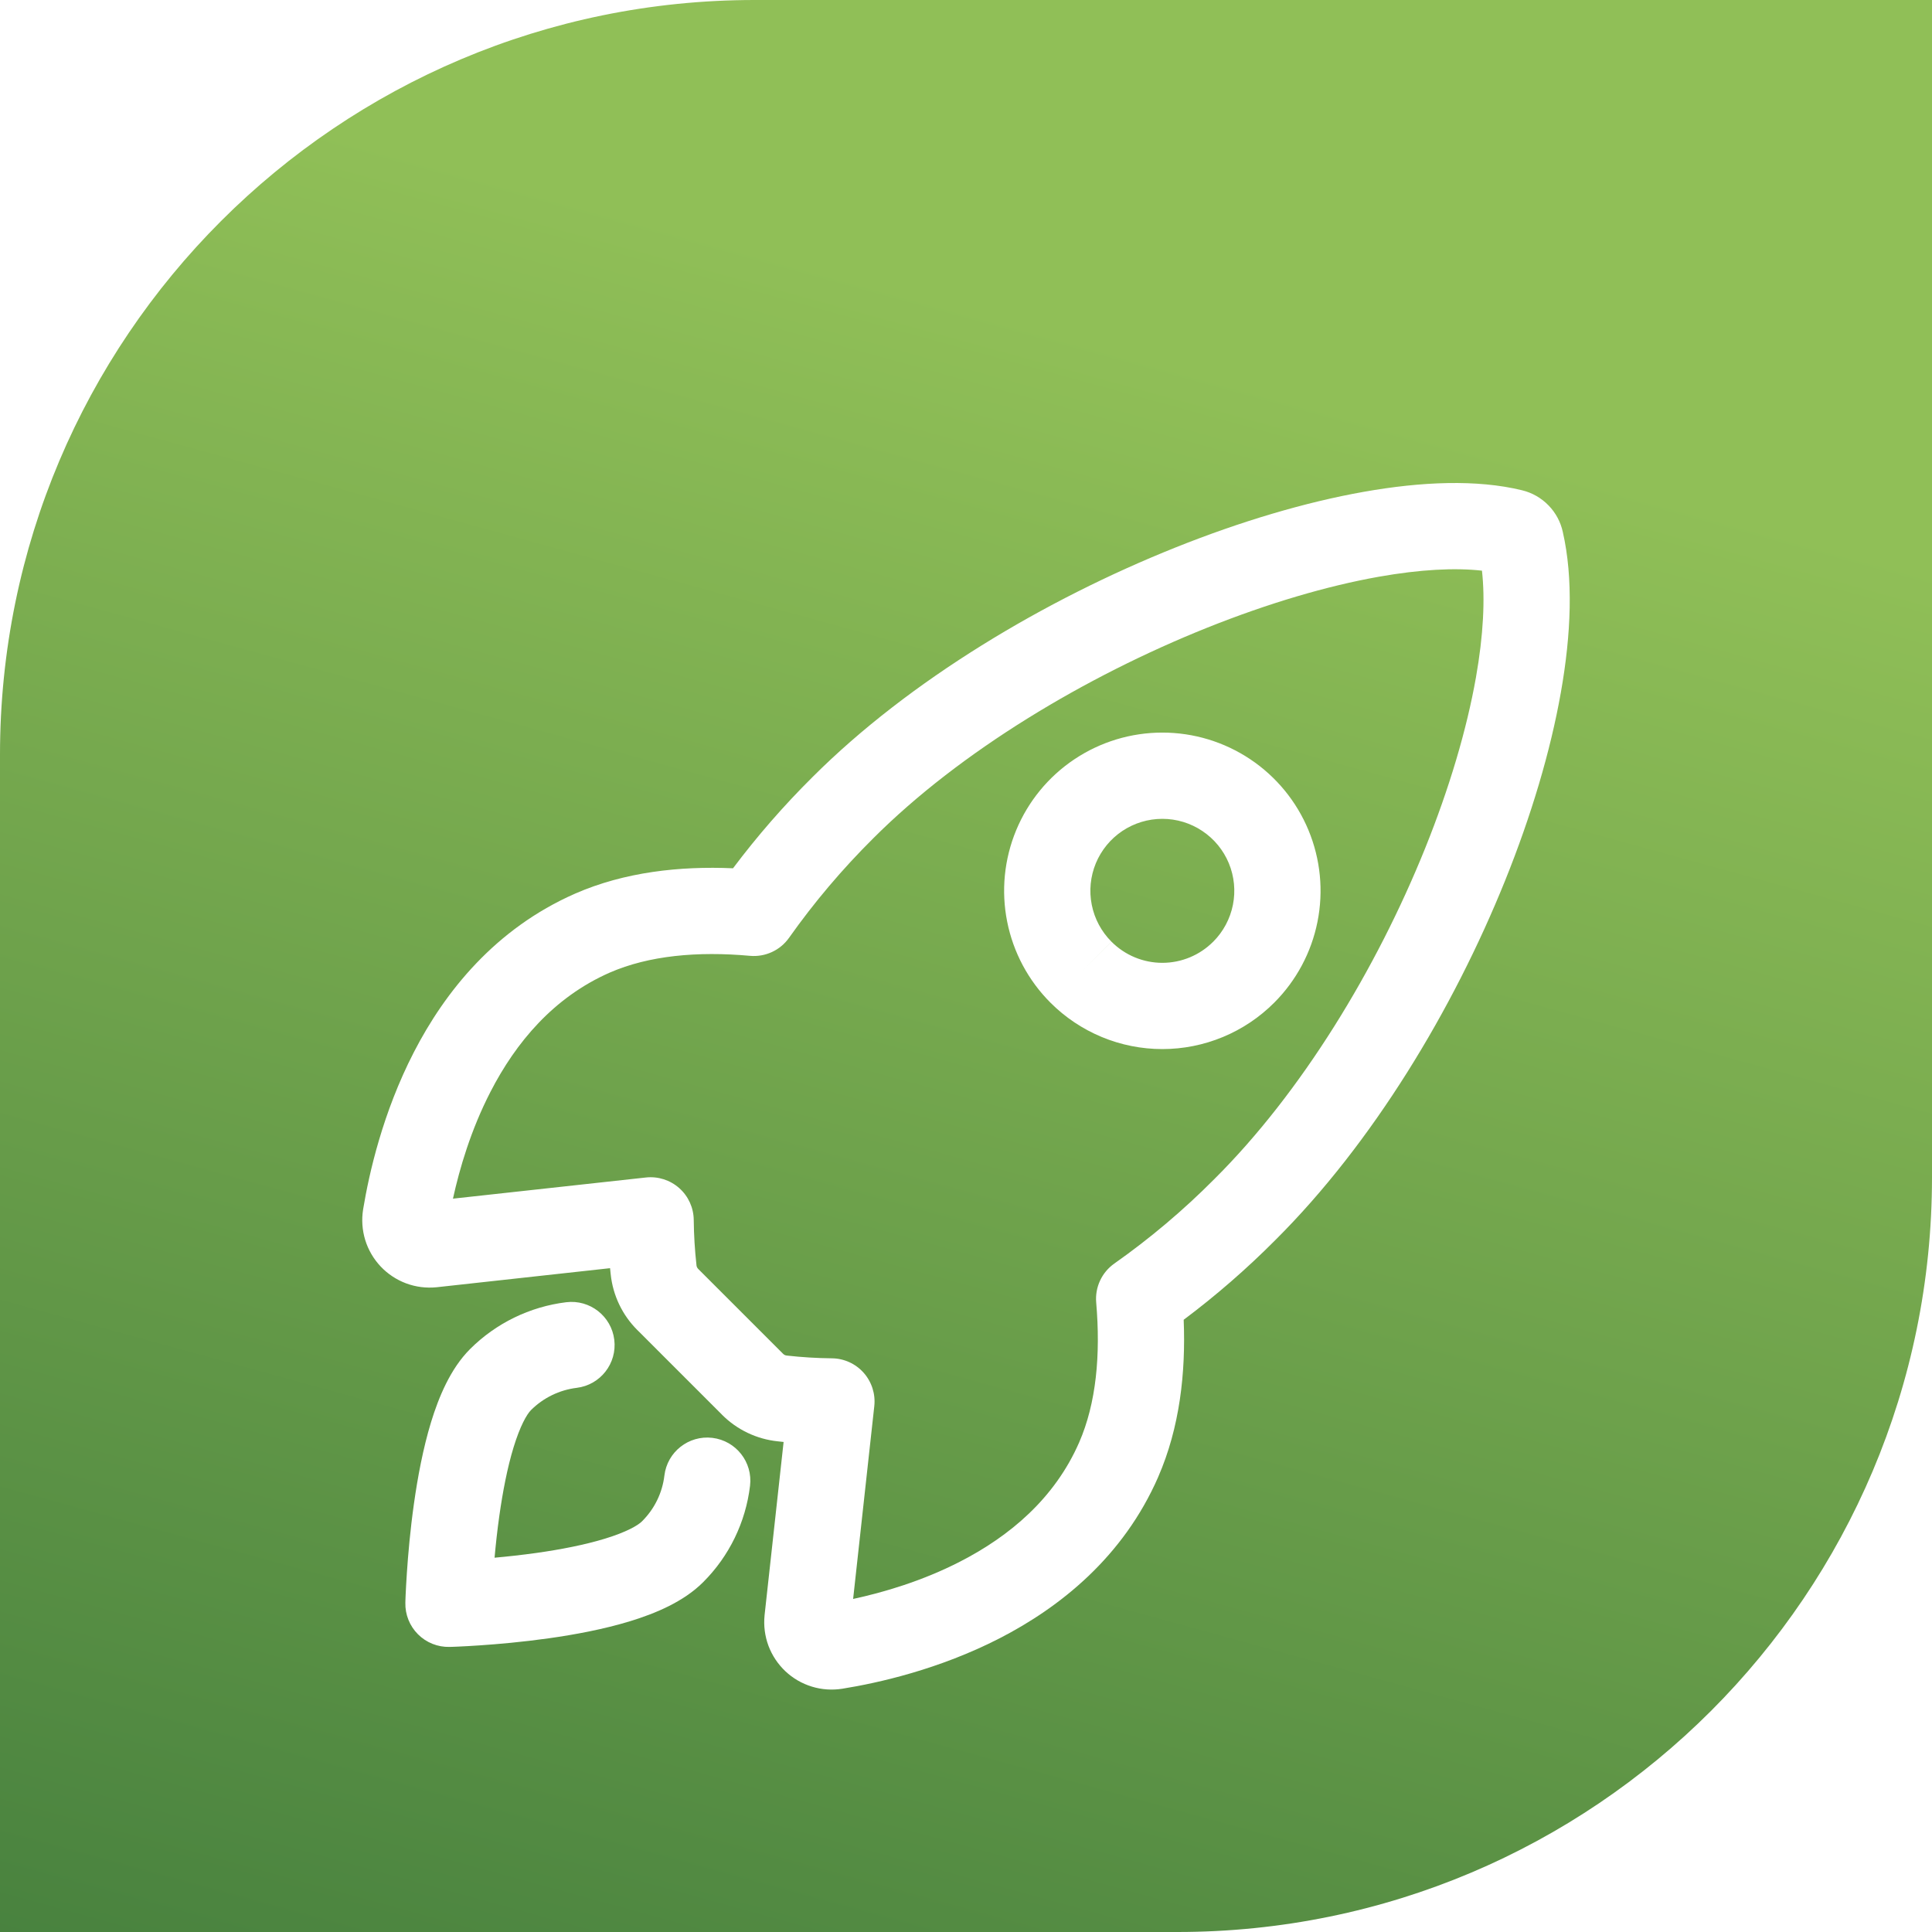 <svg width="64" height="64" viewBox="0 0 64 64" fill="none" xmlns="http://www.w3.org/2000/svg">
<path d="M0 25C0 11.193 11.193 0 25 0H64V39C64 52.807 52.807 64 39 64H0V25Z" fill="url(#paint0_linear)"/>
<g filter="url(#filter0_d)">
<path fill-rule="evenodd" clip-rule="evenodd" d="M45.177 12.292C47.093 11.952 48.927 11.877 50.416 12.24C50.751 12.32 51.056 12.494 51.296 12.741C51.534 12.984 51.698 13.29 51.77 13.622C52.12 15.155 52.048 17.005 51.706 18.936C51.361 20.891 50.723 23.026 49.859 25.17C48.137 29.441 45.465 33.877 42.246 37.08C41.299 38.032 40.285 38.914 39.211 39.719C39.282 41.472 39.082 43.286 38.367 44.925L38.367 44.927C37.209 47.575 35.123 49.237 33.115 50.27C31.112 51.299 29.099 51.749 27.904 51.941C27.566 51.995 27.22 51.972 26.893 51.871C26.566 51.771 26.266 51.597 26.017 51.362C25.768 51.127 25.576 50.838 25.456 50.518C25.337 50.197 25.293 49.853 25.327 49.513C25.327 49.509 25.328 49.505 25.328 49.501L25.958 43.767C25.894 43.76 25.83 43.754 25.767 43.746C25.065 43.674 24.411 43.361 23.914 42.861C23.913 42.859 23.912 42.858 23.911 42.857L21.12 40.066C21.119 40.065 21.118 40.064 21.116 40.063C20.616 39.566 20.303 38.912 20.23 38.211C20.223 38.145 20.216 38.078 20.209 38.01L14.47 38.641L14.464 38.641L14.46 38.642C14.119 38.676 13.774 38.633 13.453 38.513C13.132 38.393 12.843 38.201 12.608 37.952C12.373 37.702 12.198 37.402 12.098 37.075C11.998 36.747 11.974 36.4 12.029 36.062L12.029 36.06C12.226 34.869 12.678 32.859 13.709 30.857C14.742 28.85 16.404 26.766 19.05 25.603L19.054 25.601C20.694 24.885 22.518 24.686 24.282 24.763C25.086 23.693 25.967 22.682 26.918 21.739C30.13 18.53 34.634 15.859 38.933 14.139C41.091 13.275 43.233 12.637 45.177 12.292ZM39.995 16.791C35.952 18.409 31.807 20.893 28.936 23.762L28.932 23.766C27.907 24.783 26.972 25.887 26.138 27.066C25.844 27.482 25.35 27.709 24.843 27.663C23.104 27.506 21.495 27.654 20.198 28.219C18.337 29.038 17.089 30.533 16.249 32.165C15.601 33.422 15.223 34.71 15.005 35.707L21.397 35.006C21.798 34.962 22.199 35.09 22.501 35.358C22.803 35.626 22.977 36.009 22.981 36.413C22.986 36.91 23.016 37.407 23.071 37.902C23.071 37.907 23.072 37.912 23.072 37.917C23.077 37.961 23.097 38.002 23.128 38.034L23.134 38.04L25.937 40.843L25.943 40.848C25.974 40.88 26.016 40.9 26.06 40.904C26.066 40.905 26.071 40.906 26.076 40.906C26.568 40.961 27.062 40.991 27.556 40.996C27.96 40.999 28.343 41.174 28.611 41.476C28.878 41.778 29.006 42.179 28.962 42.58L28.261 48.967C29.258 48.752 30.549 48.376 31.808 47.728C33.442 46.889 34.935 45.642 35.748 43.783C36.315 42.483 36.462 40.881 36.313 39.148C36.269 38.641 36.498 38.15 36.913 37.857C38.095 37.024 39.203 36.089 40.222 35.063L40.228 35.057C43.112 32.189 45.594 28.107 47.209 24.102C48.013 22.106 48.588 20.164 48.893 18.439C49.14 17.041 49.198 15.845 49.092 14.904C48.206 14.804 47.051 14.861 45.676 15.105C43.961 15.409 42.008 15.986 39.995 16.791ZM27.45 49.12C27.449 49.12 27.449 49.12 27.448 49.12L27.449 49.12C27.45 49.12 27.45 49.12 27.45 49.12ZM38.504 23.125C38.032 23.125 37.572 23.265 37.179 23.527C36.787 23.789 36.482 24.161 36.301 24.597C36.121 25.032 36.074 25.512 36.166 25.974C36.258 26.437 36.485 26.861 36.819 27.195L35.808 28.205L36.82 27.196C37.041 27.417 37.303 27.593 37.592 27.713C37.881 27.833 38.191 27.895 38.504 27.895C38.817 27.895 39.127 27.833 39.416 27.713C39.705 27.593 39.967 27.417 40.188 27.196L40.19 27.195C40.523 26.861 40.75 26.437 40.842 25.974C40.934 25.512 40.887 25.032 40.707 24.597C40.526 24.161 40.221 23.789 39.828 23.527C39.437 23.265 38.975 23.125 38.504 23.125ZM34.798 29.215C34.065 28.482 33.566 27.548 33.364 26.532C33.161 25.515 33.265 24.461 33.662 23.503C34.058 22.546 34.73 21.727 35.592 21.151C36.454 20.575 37.467 20.268 38.504 20.268C39.541 20.268 40.554 20.575 41.416 21.151C42.278 21.727 42.95 22.546 43.346 23.503C43.743 24.461 43.847 25.515 43.644 26.532C43.442 27.548 42.943 28.481 42.211 29.214C41.724 29.702 41.147 30.088 40.511 30.352C39.874 30.616 39.193 30.752 38.504 30.752C37.815 30.752 37.133 30.616 36.497 30.352C35.862 30.088 35.284 29.702 34.798 29.215Z" fill="white"/>
<path fill-rule="evenodd" clip-rule="evenodd" d="M20.349 40.382C20.445 41.165 19.888 41.878 19.105 41.974C18.532 42.044 17.998 42.304 17.589 42.712C17.452 42.85 17.231 43.23 17.012 43.946C16.807 44.617 16.654 45.415 16.542 46.207C16.472 46.7 16.421 47.178 16.383 47.601C16.806 47.563 17.284 47.511 17.778 47.442C18.57 47.33 19.368 47.176 20.038 46.971C20.756 46.752 21.134 46.53 21.27 46.394L21.272 46.391C21.681 45.984 21.941 45.452 22.009 44.879C22.103 44.096 22.814 43.537 23.598 43.631C24.381 43.725 24.94 44.436 24.846 45.219C24.701 46.429 24.153 47.555 23.289 48.415C22.638 49.066 21.696 49.452 20.874 49.704C20.005 49.97 19.045 50.149 18.178 50.271C17.304 50.394 16.487 50.465 15.891 50.505C15.592 50.526 15.346 50.538 15.173 50.546C15.087 50.549 15.018 50.552 14.971 50.554C14.947 50.554 14.928 50.555 14.915 50.555L14.9 50.556L14.893 50.556C14.893 50.556 14.893 50.556 14.856 49.128C13.428 49.091 13.428 49.091 13.428 49.091L13.428 49.084L13.429 49.069C13.429 49.055 13.43 49.037 13.43 49.013C13.432 48.965 13.435 48.897 13.438 48.811C13.446 48.638 13.459 48.393 13.479 48.094C13.519 47.498 13.589 46.681 13.713 45.808C13.835 44.941 14.014 43.981 14.279 43.111C14.531 42.289 14.917 41.346 15.567 40.694L15.569 40.692C16.429 39.833 17.551 39.286 18.757 39.138C19.54 39.042 20.253 39.599 20.349 40.382ZM14.856 49.128L13.428 49.091C13.418 49.483 13.569 49.861 13.846 50.138C14.123 50.415 14.501 50.566 14.893 50.556L14.856 49.128Z" fill="white"/>
</g>
<defs>
<filter id="filter0_d" x="8" y="12" width="48" height="47.969" filterUnits="userSpaceOnUse" color-interpolation-filters="sRGB">
<feFlood flood-opacity="0" result="BackgroundImageFix"/>
<feColorMatrix in="SourceAlpha" type="matrix" values="0 0 0 0 0 0 0 0 0 0 0 0 0 0 0 0 0 0 127 0"/>
<feOffset dy="4"/>
<feGaussianBlur stdDeviation="2"/>
<feColorMatrix type="matrix" values="0 0 0 0 0 0 0 0 0 0 0 0 0 0 0 0 0 0 0.25 0"/>
<feBlend mode="normal" in2="BackgroundImageFix" result="effect1_dropShadow"/>
<feBlend mode="normal" in="SourceGraphic" in2="effect1_dropShadow" result="shape"/>
</filter>
<linearGradient id="paint0_linear" x1="9.086" y1="117.364" x2="38.164" y2="11.71" gradientUnits="userSpaceOnUse">
<stop stop-color="#0F512B"/>
<stop offset="1" stop-color="#90BF57"/>
</linearGradient>
</defs>
</svg>
